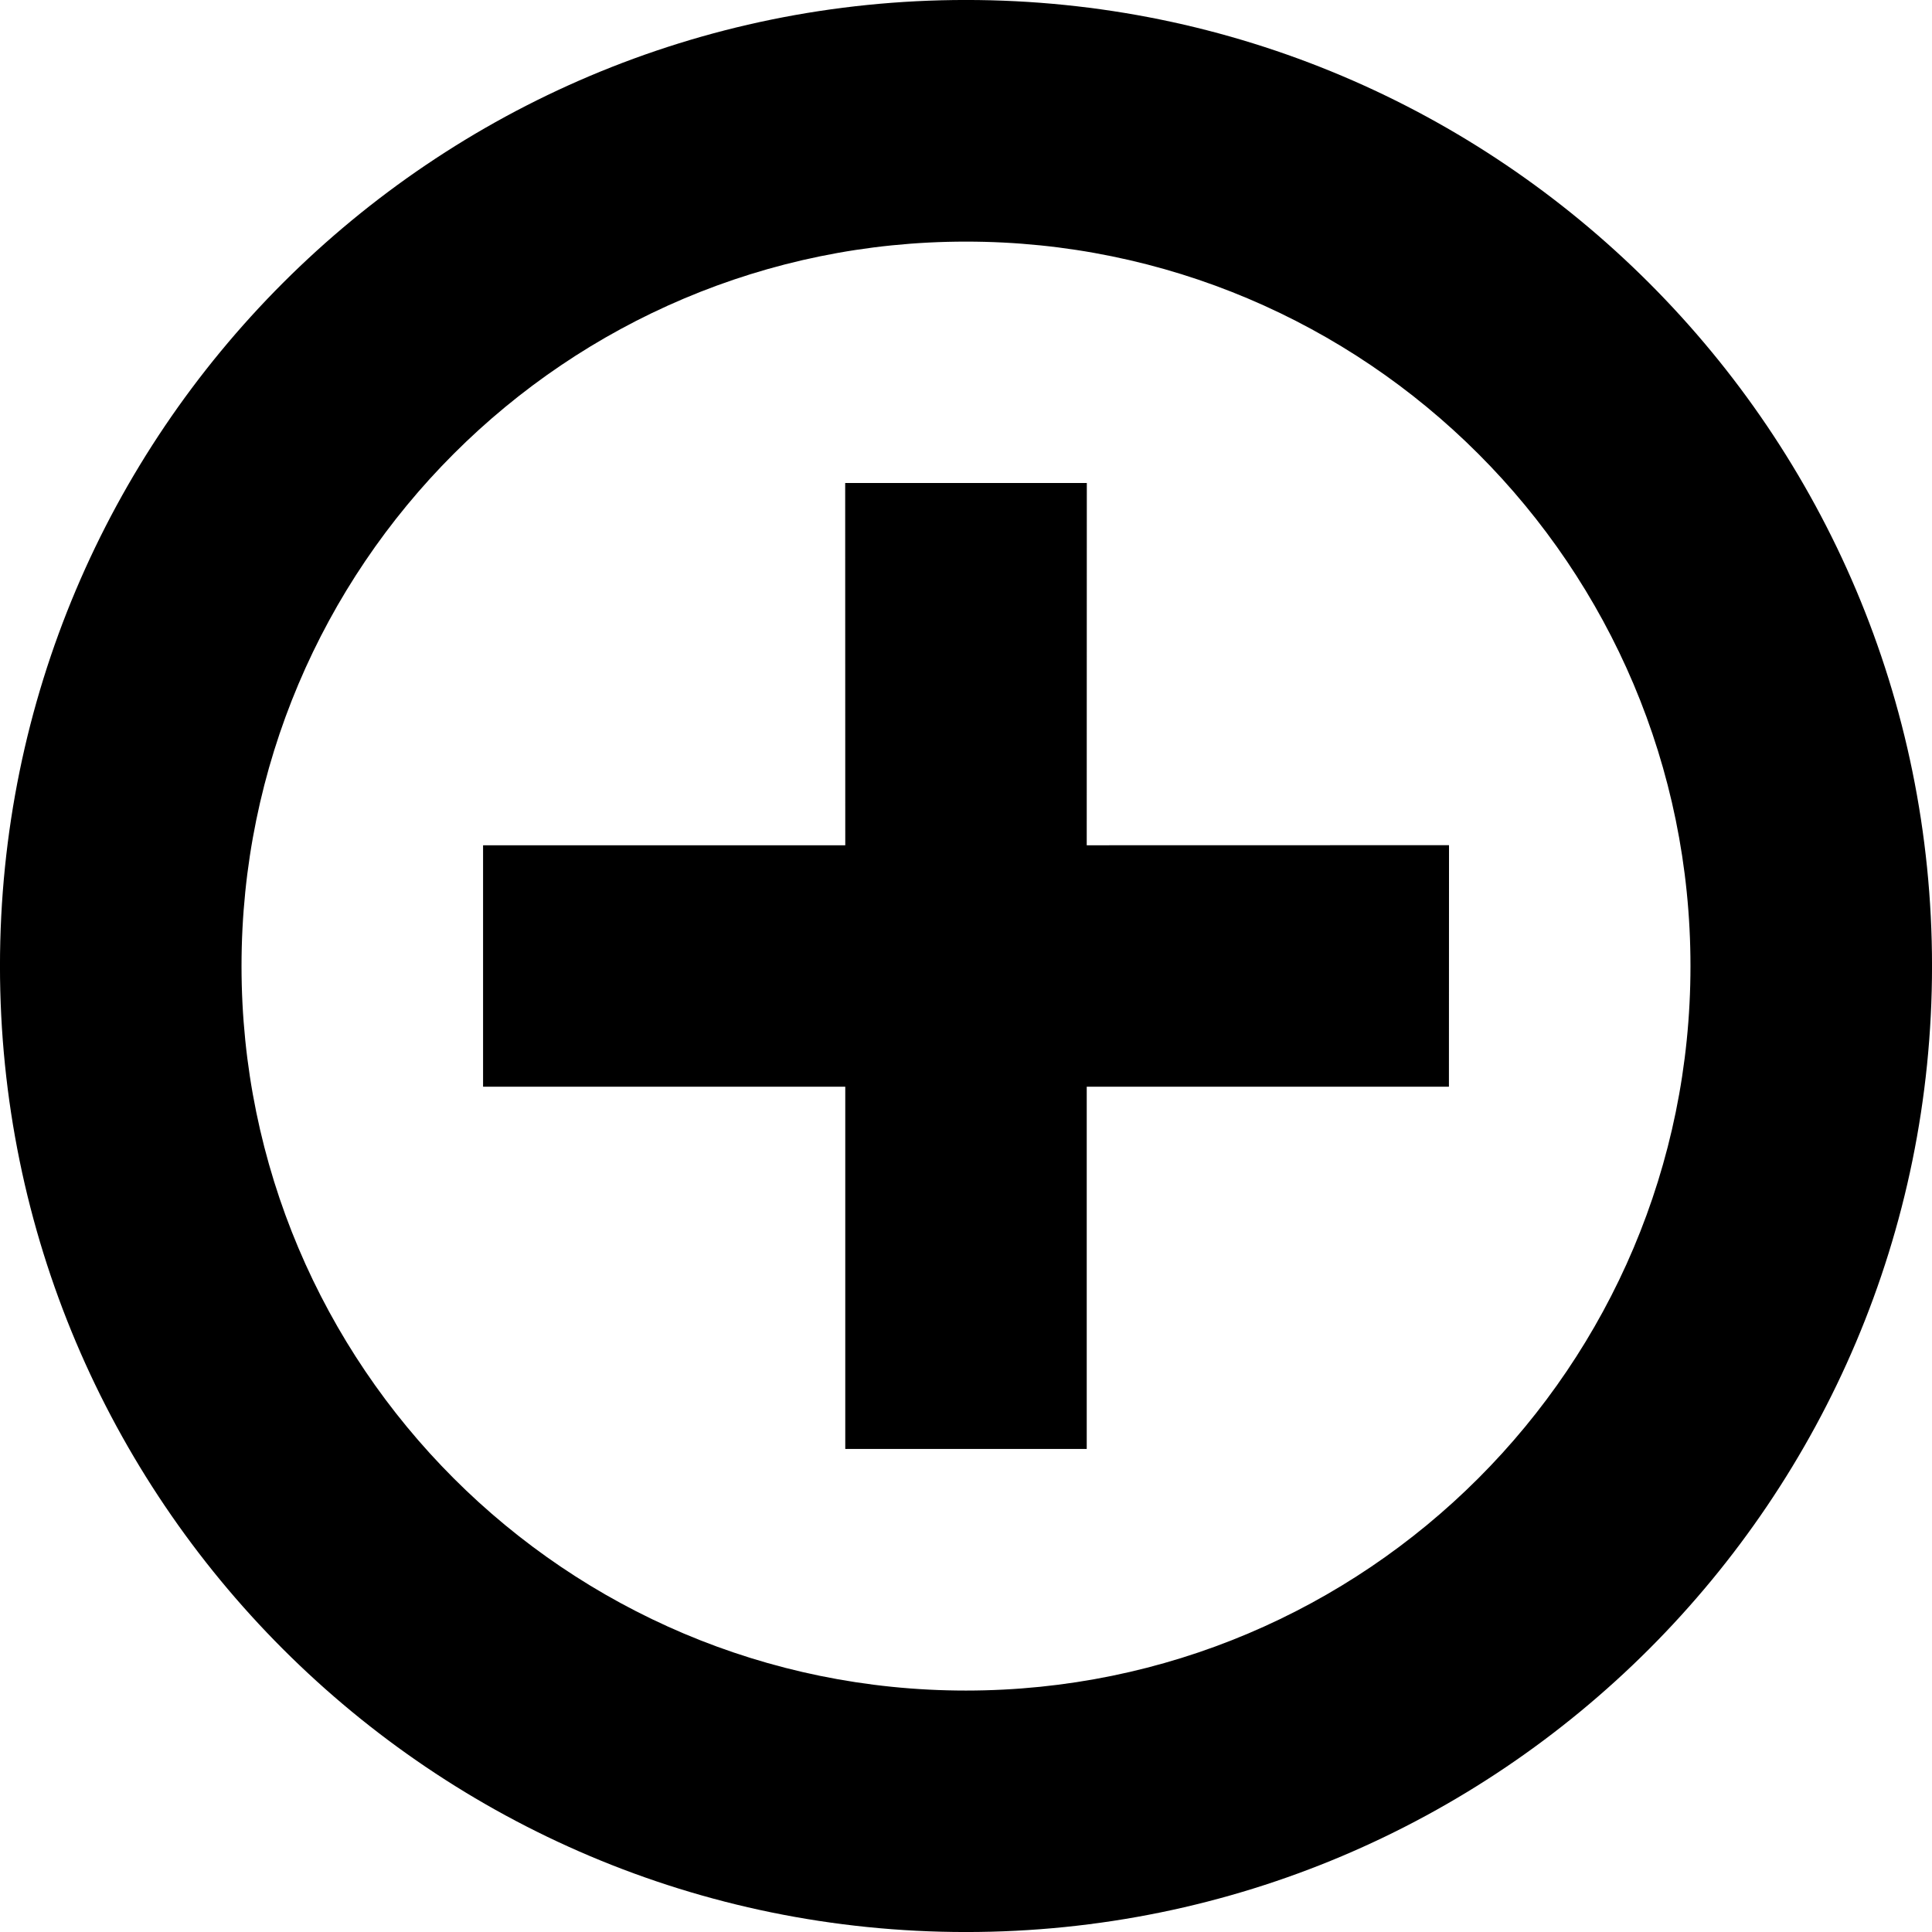 <svg width="16" height="16" xmlns="http://www.w3.org/2000/svg">

 <g>
  <title>background</title>
  <rect fill="none" id="canvas_background" height="402" width="582" y="-1" x="-1"/>
 </g>
 <g>
  <title>Layer 1</title>
  <g transform="rotate(45 8,8) " id="Delete">
   <g id="svg_1">
    <path id="svg_2" fill-rule="evenodd" clip-rule="evenodd" d="m10.121,4.464l-2.121,2.122l-2.121,-2.122l-1.415,1.415l2.122,2.121l-2.121,2.121l1.414,1.414l2.121,-2.121l2.121,2.121l1.414,-1.414l-2.121,-2.121l2.121,-2.121l-1.414,-1.415zm3.536,-2.121c-3.124,-3.124 -8.19,-3.124 -11.314,0c-3.124,3.124 -3.124,8.19 0,11.314c3.124,3.124 8.19,3.124 11.314,0c3.124,-3.124 3.124,-8.19 0,-11.314zm-1.414,9.9c-2.343,2.343 -6.142,2.343 -8.485,0s-2.343,-6.142 0,-8.485c2.343,-2.343 6.142,-2.343 8.485,0c2.343,2.343 2.343,6.141 0,8.485z"/>
   </g>
  </g>
  <g id="svg_3"/>
  <g id="svg_4"/>
  <g id="svg_5"/>
  <g id="svg_6"/>
  <g id="svg_7"/>
  <g id="svg_8"/>
  <g id="svg_9"/>
  <g id="svg_10"/>
  <g id="svg_11"/>
  <g id="svg_12"/>
  <g id="svg_13"/>
  <g id="svg_14"/>
  <g id="svg_15"/>
  <g id="svg_16"/>
  <g id="svg_17"/>
 </g>
</svg>